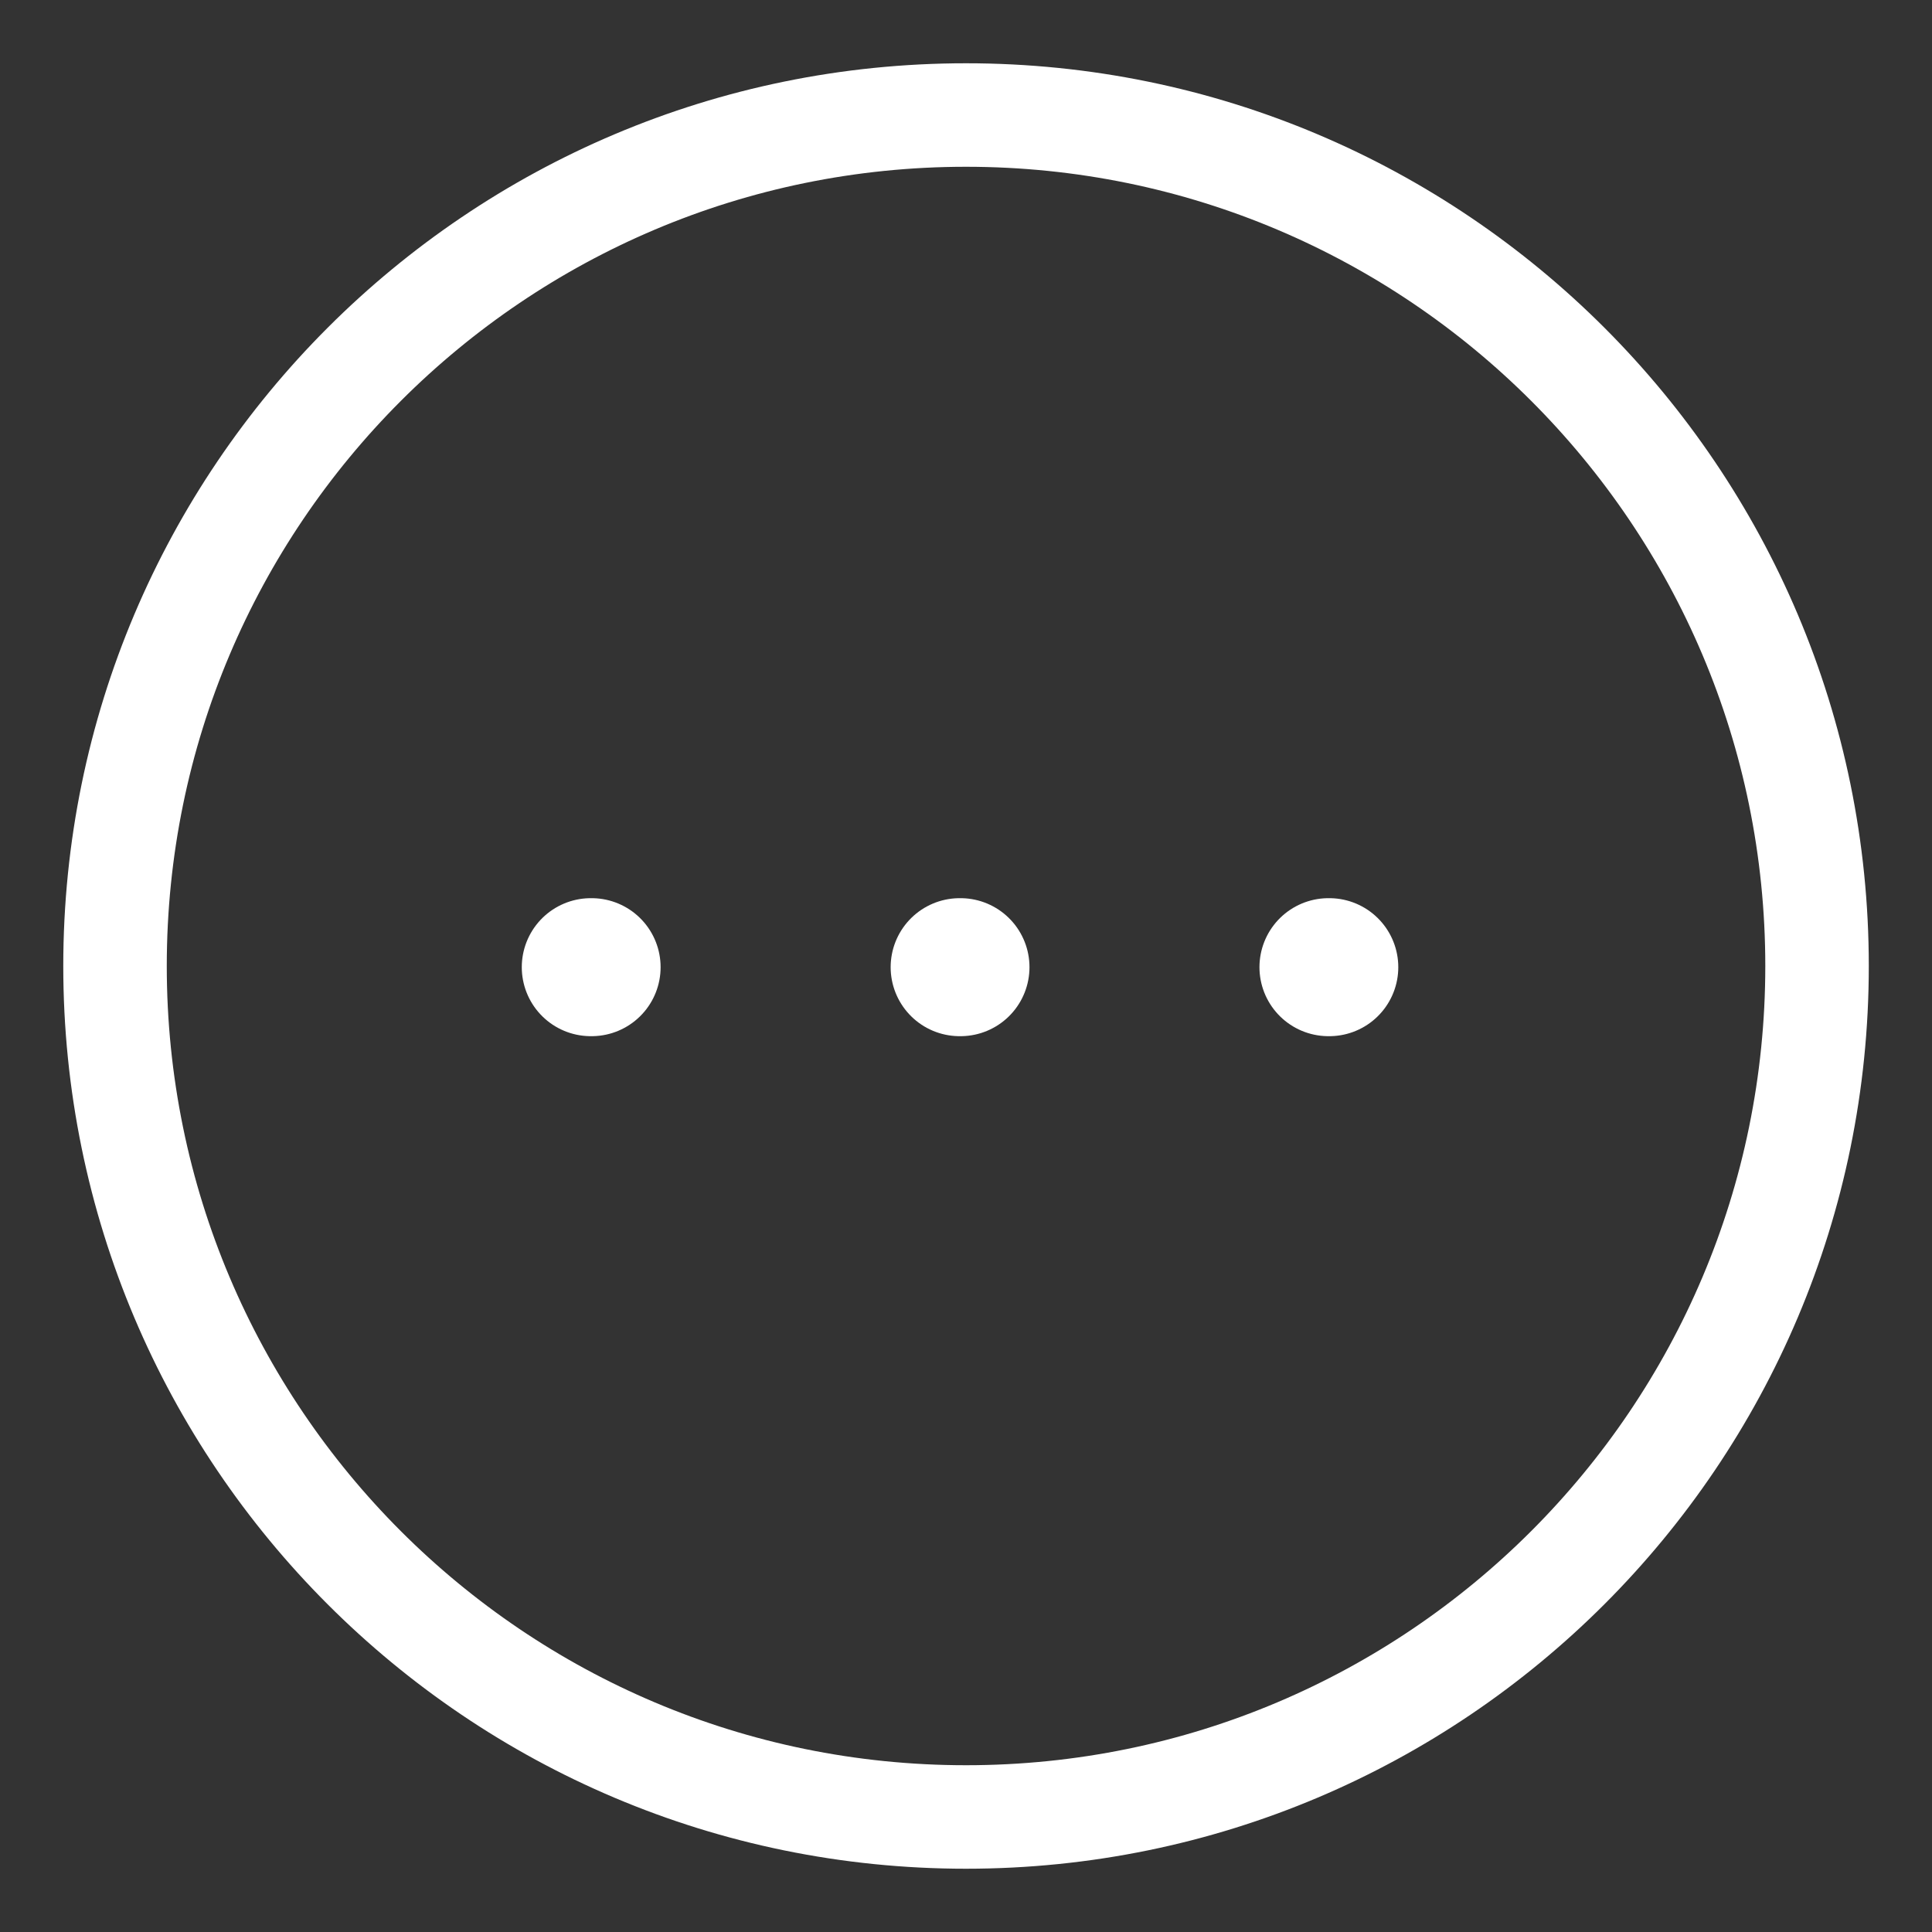 <svg width="28" height="28" viewBox="0 0 28 28" fill="none" xmlns="http://www.w3.org/2000/svg">
<rect x="0" y="0" width="28" height="28" fill="#333333" stroke="none"/>
<path fill-rule="evenodd" clip-rule="evenodd" d="M14 1.667C20.811 1.667 26.334 7.188 26.334 14C26.334 20.811 20.811 26.333 14 26.333C7.188 26.333 1.667 20.811 1.667 14C1.667 7.189 7.19 1.667 14 1.667Z" stroke="white" stroke-width="1.5" stroke-linecap="round" stroke-linejoin="round"/>
<path d="M19.253 14.017H19.265" stroke="white" stroke-width="2" stroke-linecap="round" stroke-linejoin="round"/>
<path d="M13.908 14.017H13.92" stroke="white" stroke-width="2" stroke-linecap="round" stroke-linejoin="round"/>
<path d="M8.562 14.017H8.574" stroke="white" stroke-width="2" stroke-linecap="round" stroke-linejoin="round"/>
</svg>
